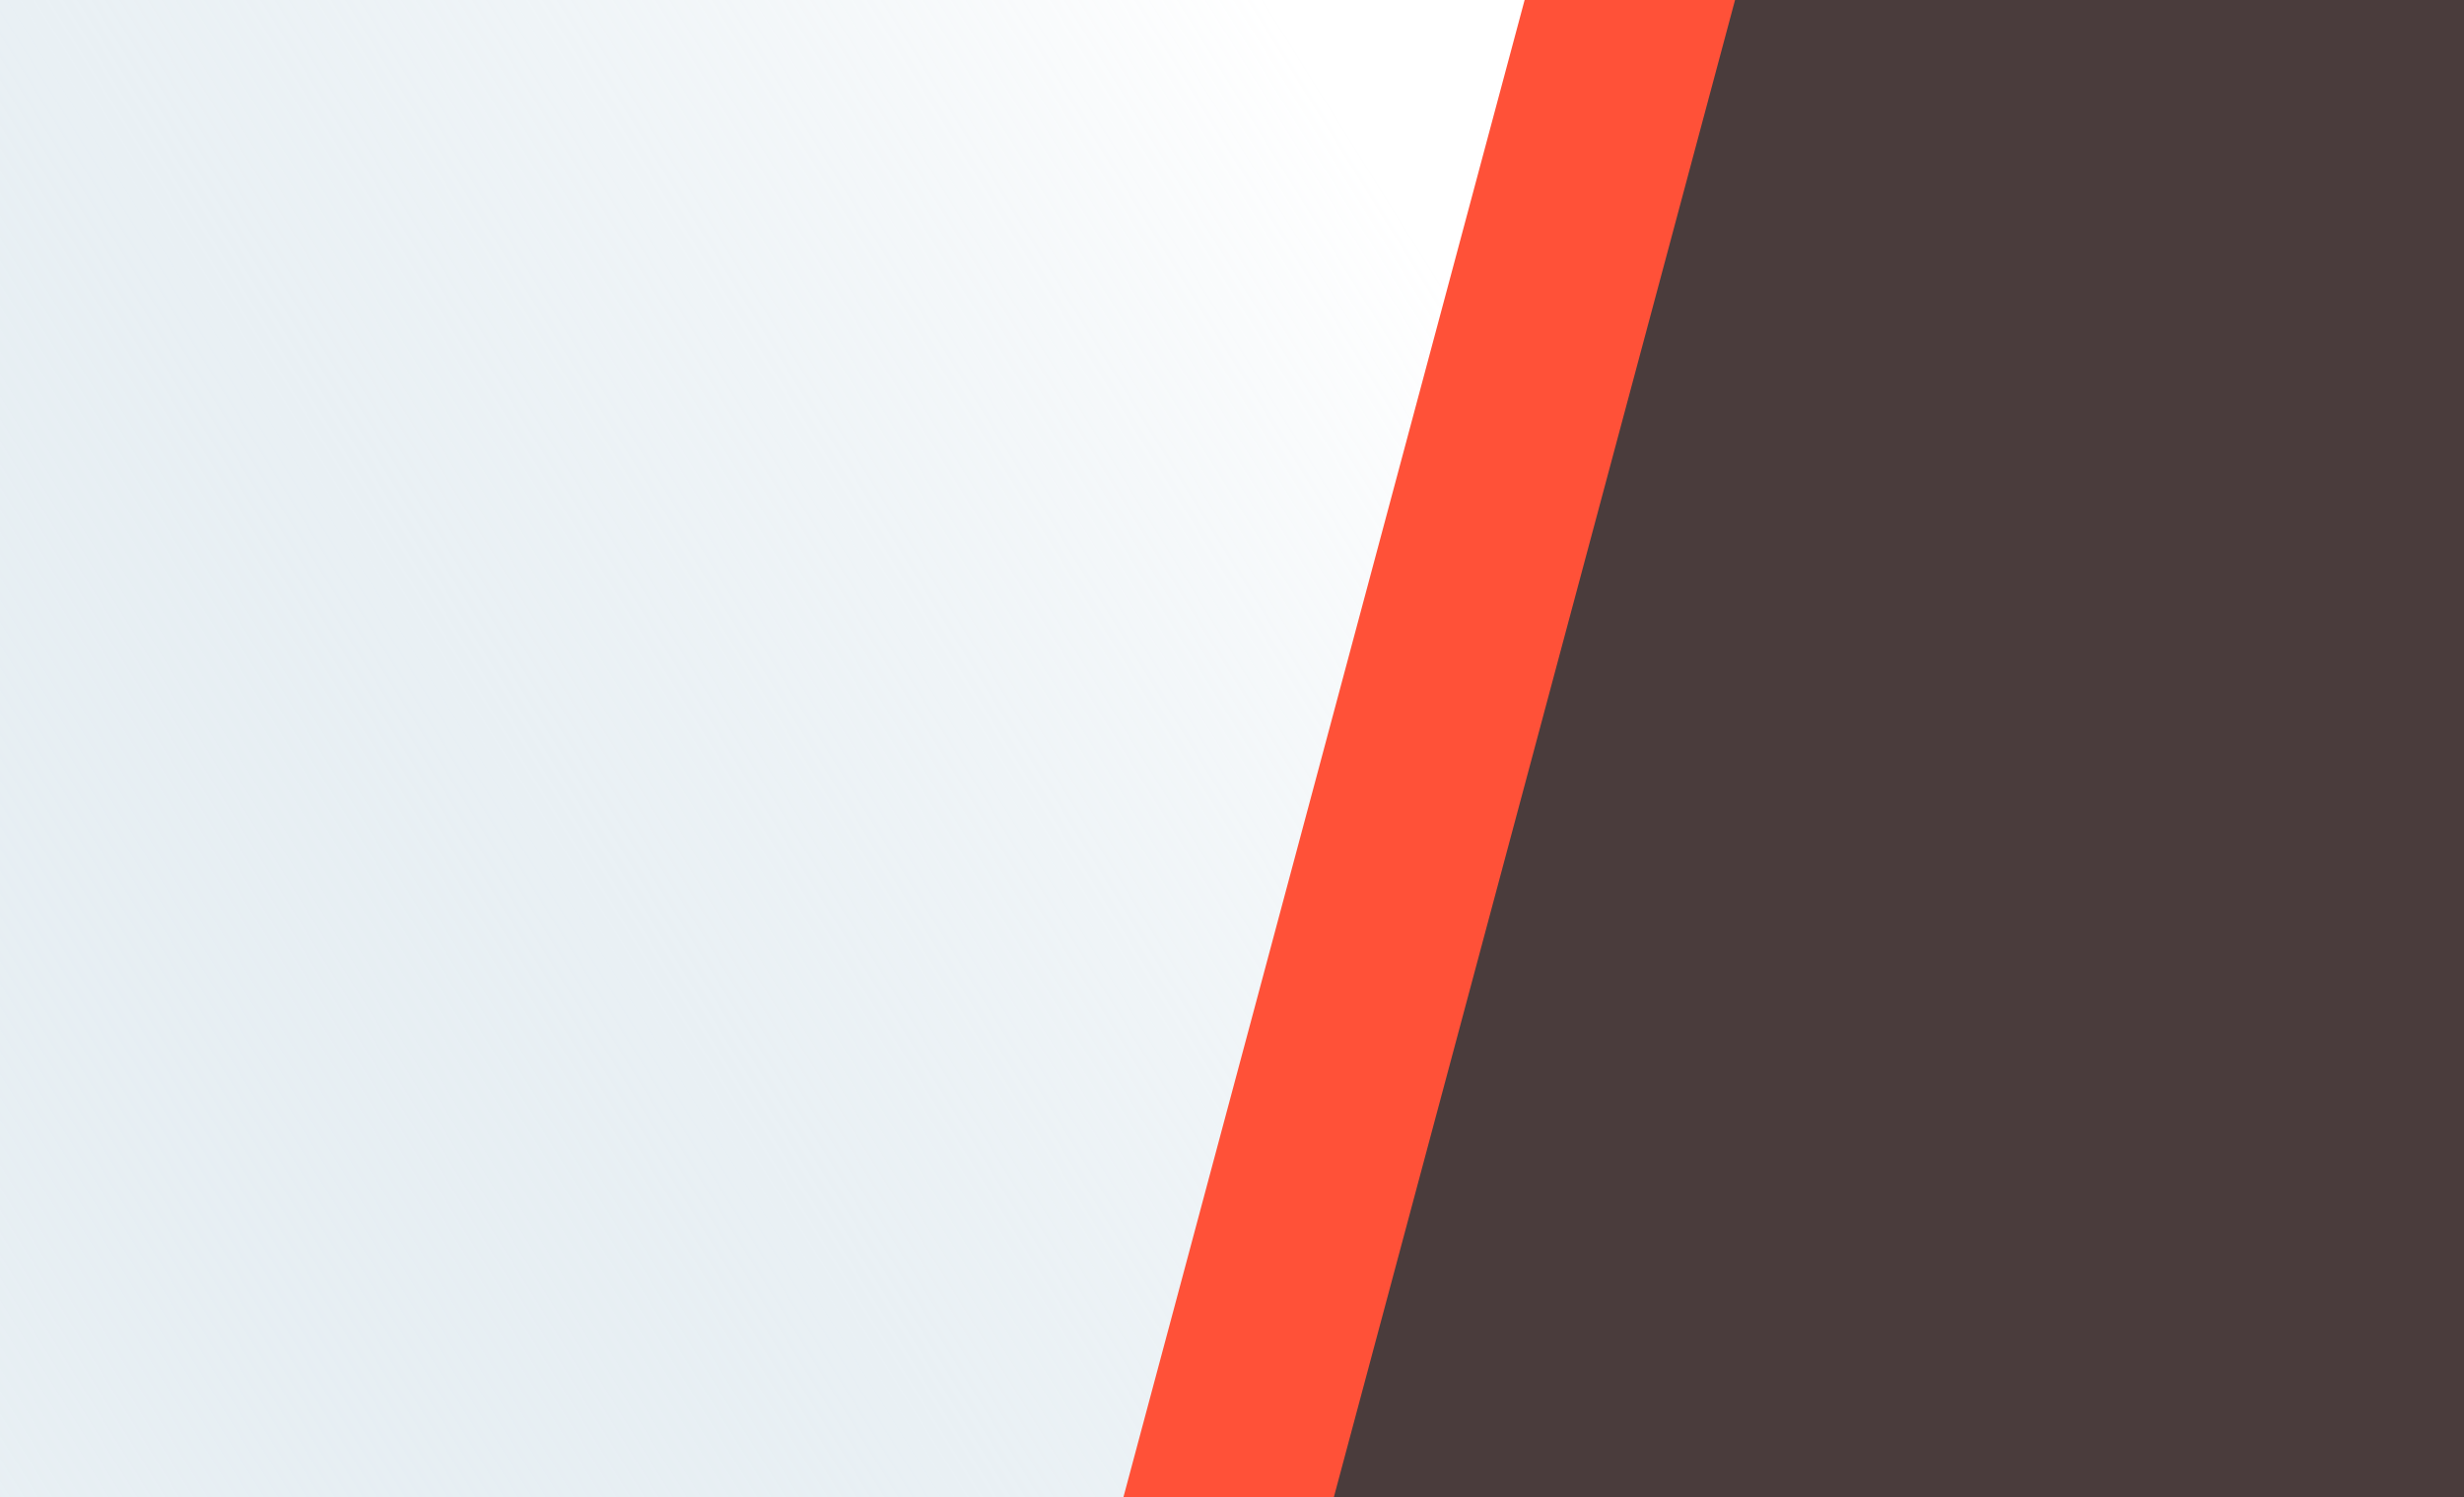 <svg width="1152" height="700" viewBox="0 0 1152 700" fill="none" xmlns="http://www.w3.org/2000/svg">
<rect x="0" y="0" width="1152" height="700" fill="#808080" stroke="none"/>
<g clip-path="url(#clip0)">
<rect width="1152" height="700" fill="white"/>
<path d="M-0.484 -431L1118.48 178.753L313.966 1655.13L-805 1045.38L-0.484 -431Z" fill="url(#paint0_linear)"/>
<path d="M815.166 -382L2046.06 -52.182L1610.9 1571.88L380 1242.06L815.166 -382Z" fill="#FF5138"/>
<path d="M904.166 -347L2135.06 -17.183L1699.9 1606.88L469 1277.06L904.166 -347Z" fill="#4A3C3C"/>
</g>
<defs>
<linearGradient id="paint0_linear" x1="1177.96" y1="462.346" x2="-245.517" y2="1350.25" gradientUnits="userSpaceOnUse">
<stop offset="0.15" stop-color="white"/>
<stop offset="1" stop-color="#9EBDCF" stop-opacity="0"/>
</linearGradient>
<clipPath id="clip0">
<rect width="1152" height="700" fill="white"/>
</clipPath>
</defs>
</svg>

